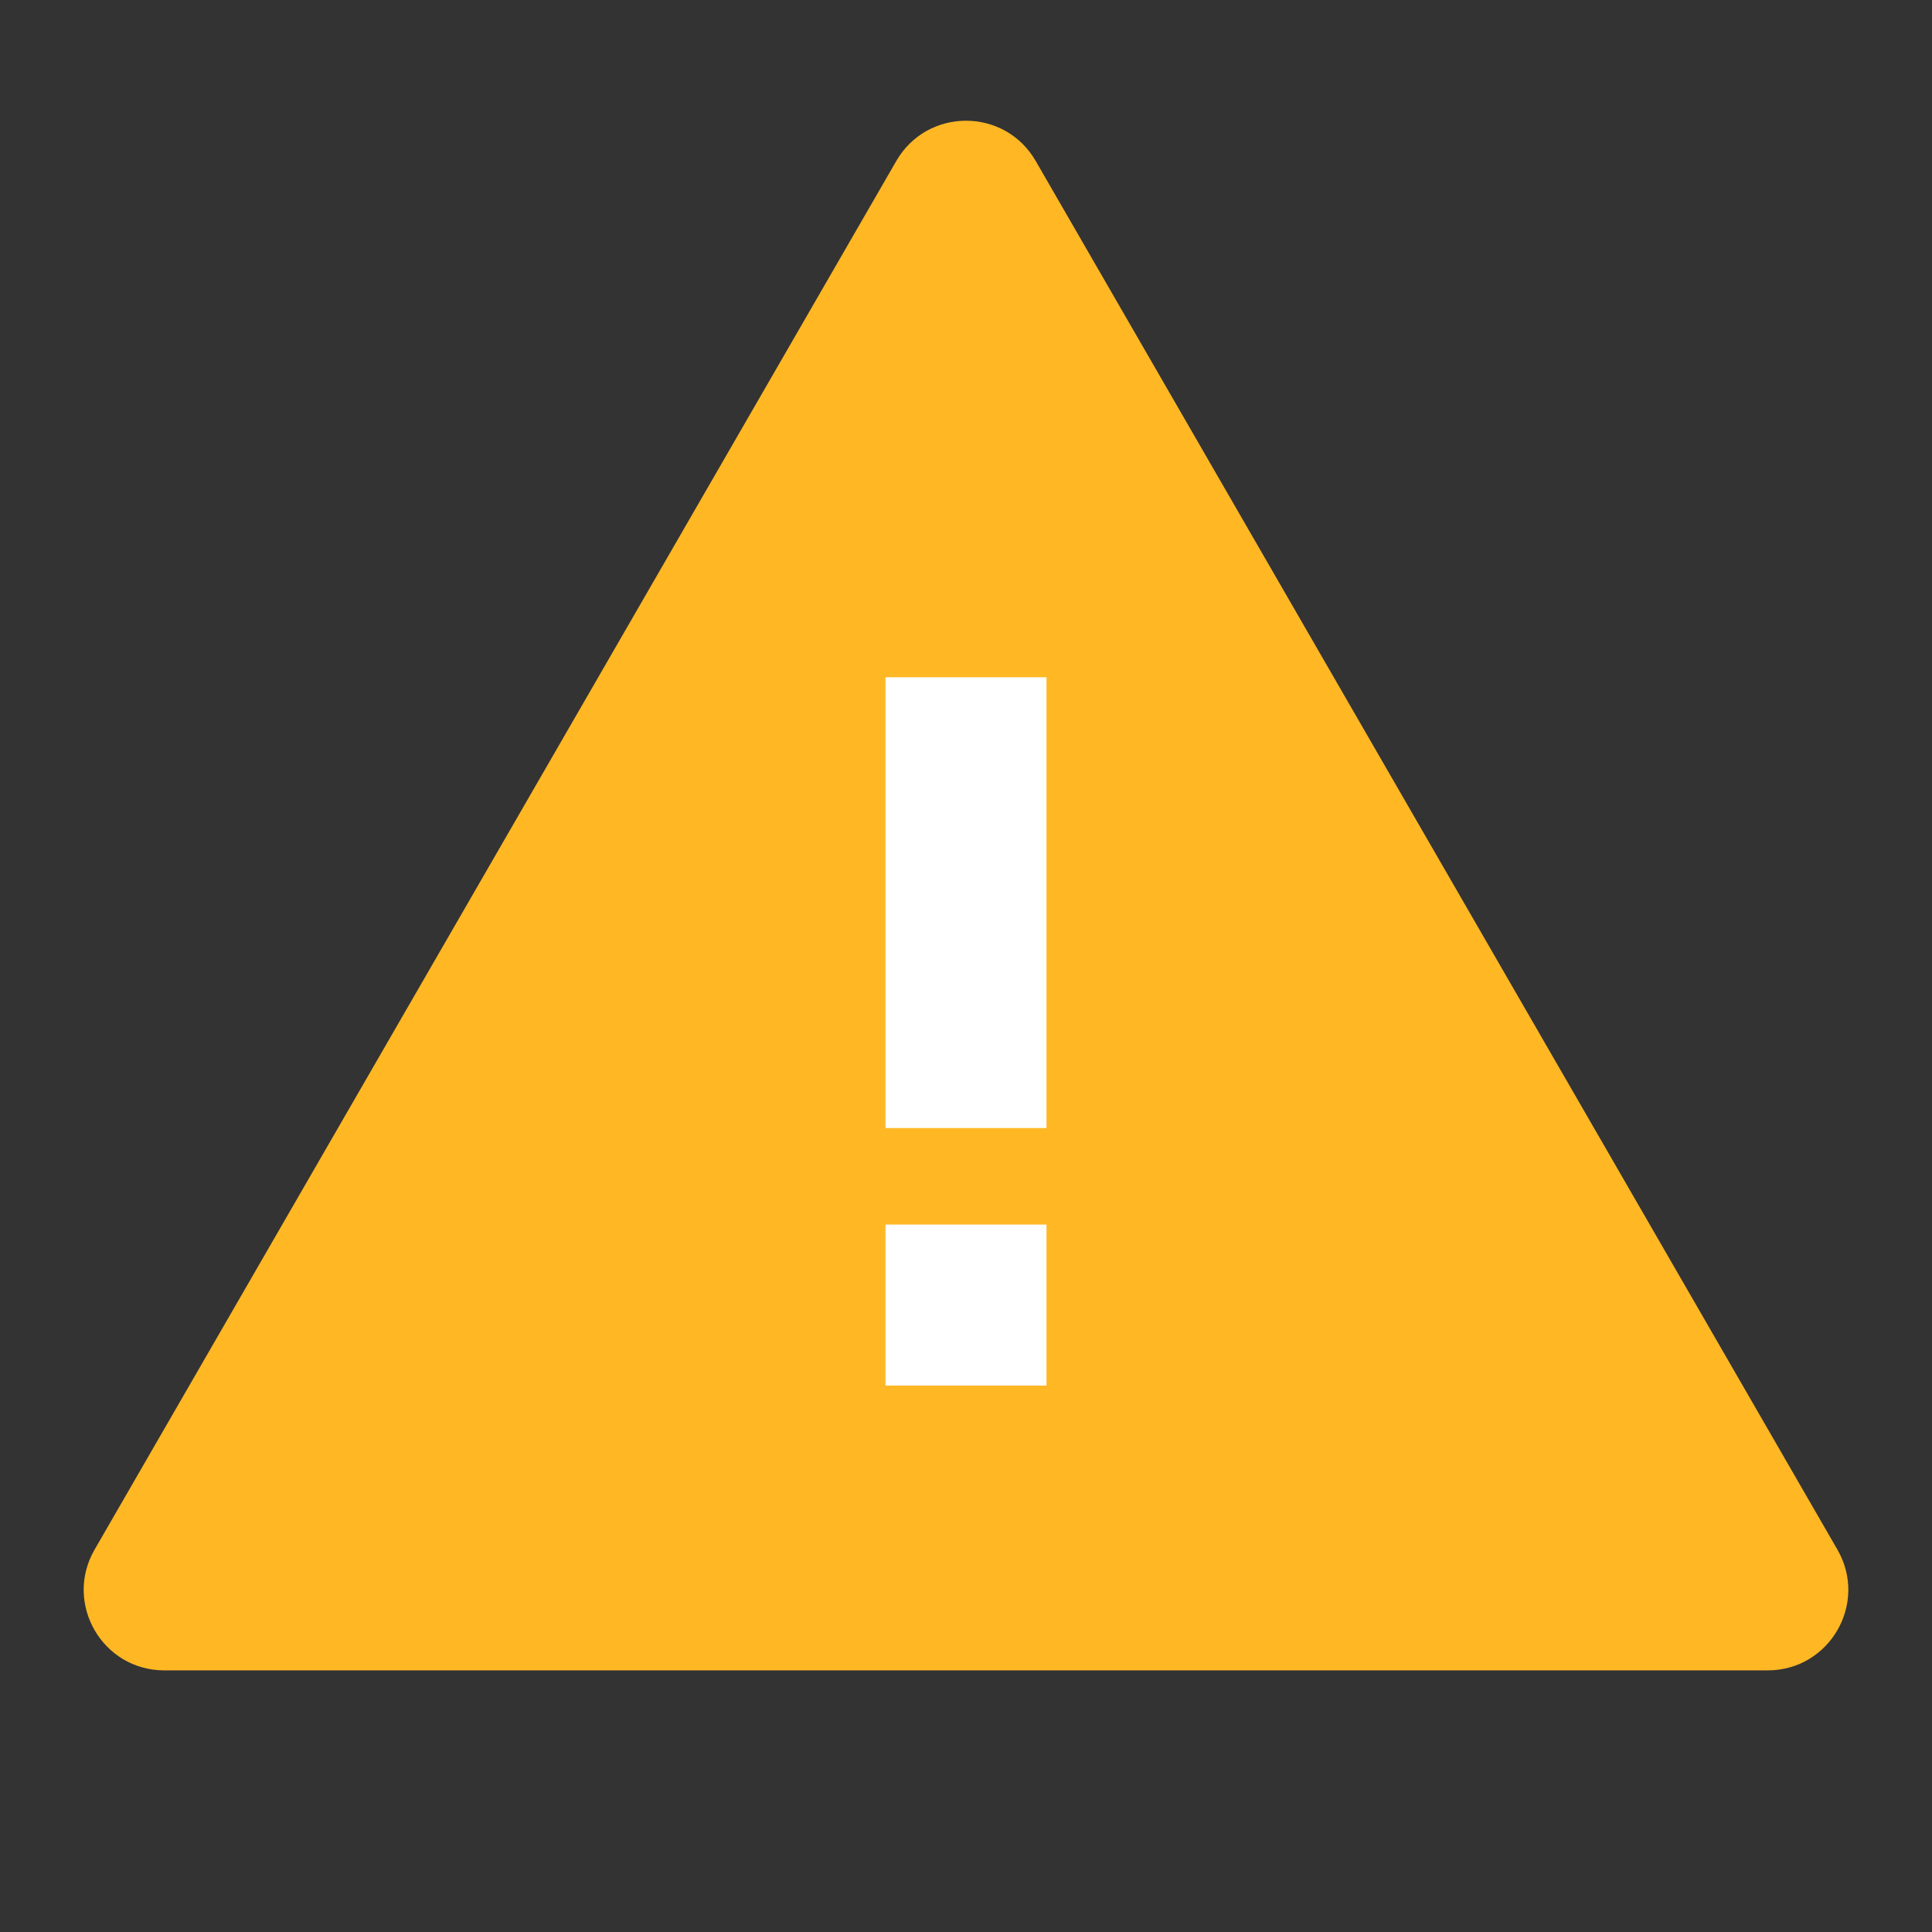 <svg width="24" height="24" viewBox="0 0 24 24" fill="none" xmlns="http://www.w3.org/2000/svg">
<rect x="0" y="0" width="24" height="24" fill="#333333" stroke="none"/>
<mask id="mask0_841_220621" style="mask-type:alpha" maskUnits="userSpaceOnUse" x="0" y="0" width="24" height="24">
<rect width="24" height="24" fill="#FFB724"/>
</mask>
<g mask="url(#mask0_841_220621)">
<path d="M11.134 2C11.519 1.333 12.481 1.333 12.866 2L22.825 19.25C23.21 19.917 22.729 20.75 21.959 20.75H2.041C1.271 20.75 0.79 19.917 1.175 19.25L11.134 2Z" fill="#FFB724"/>
</g>
<rect x="11" y="8.413" width="2" height="5.6" fill="white"/>
<rect x="11" y="15.212" width="2" height="2" fill="white"/>
</svg>
